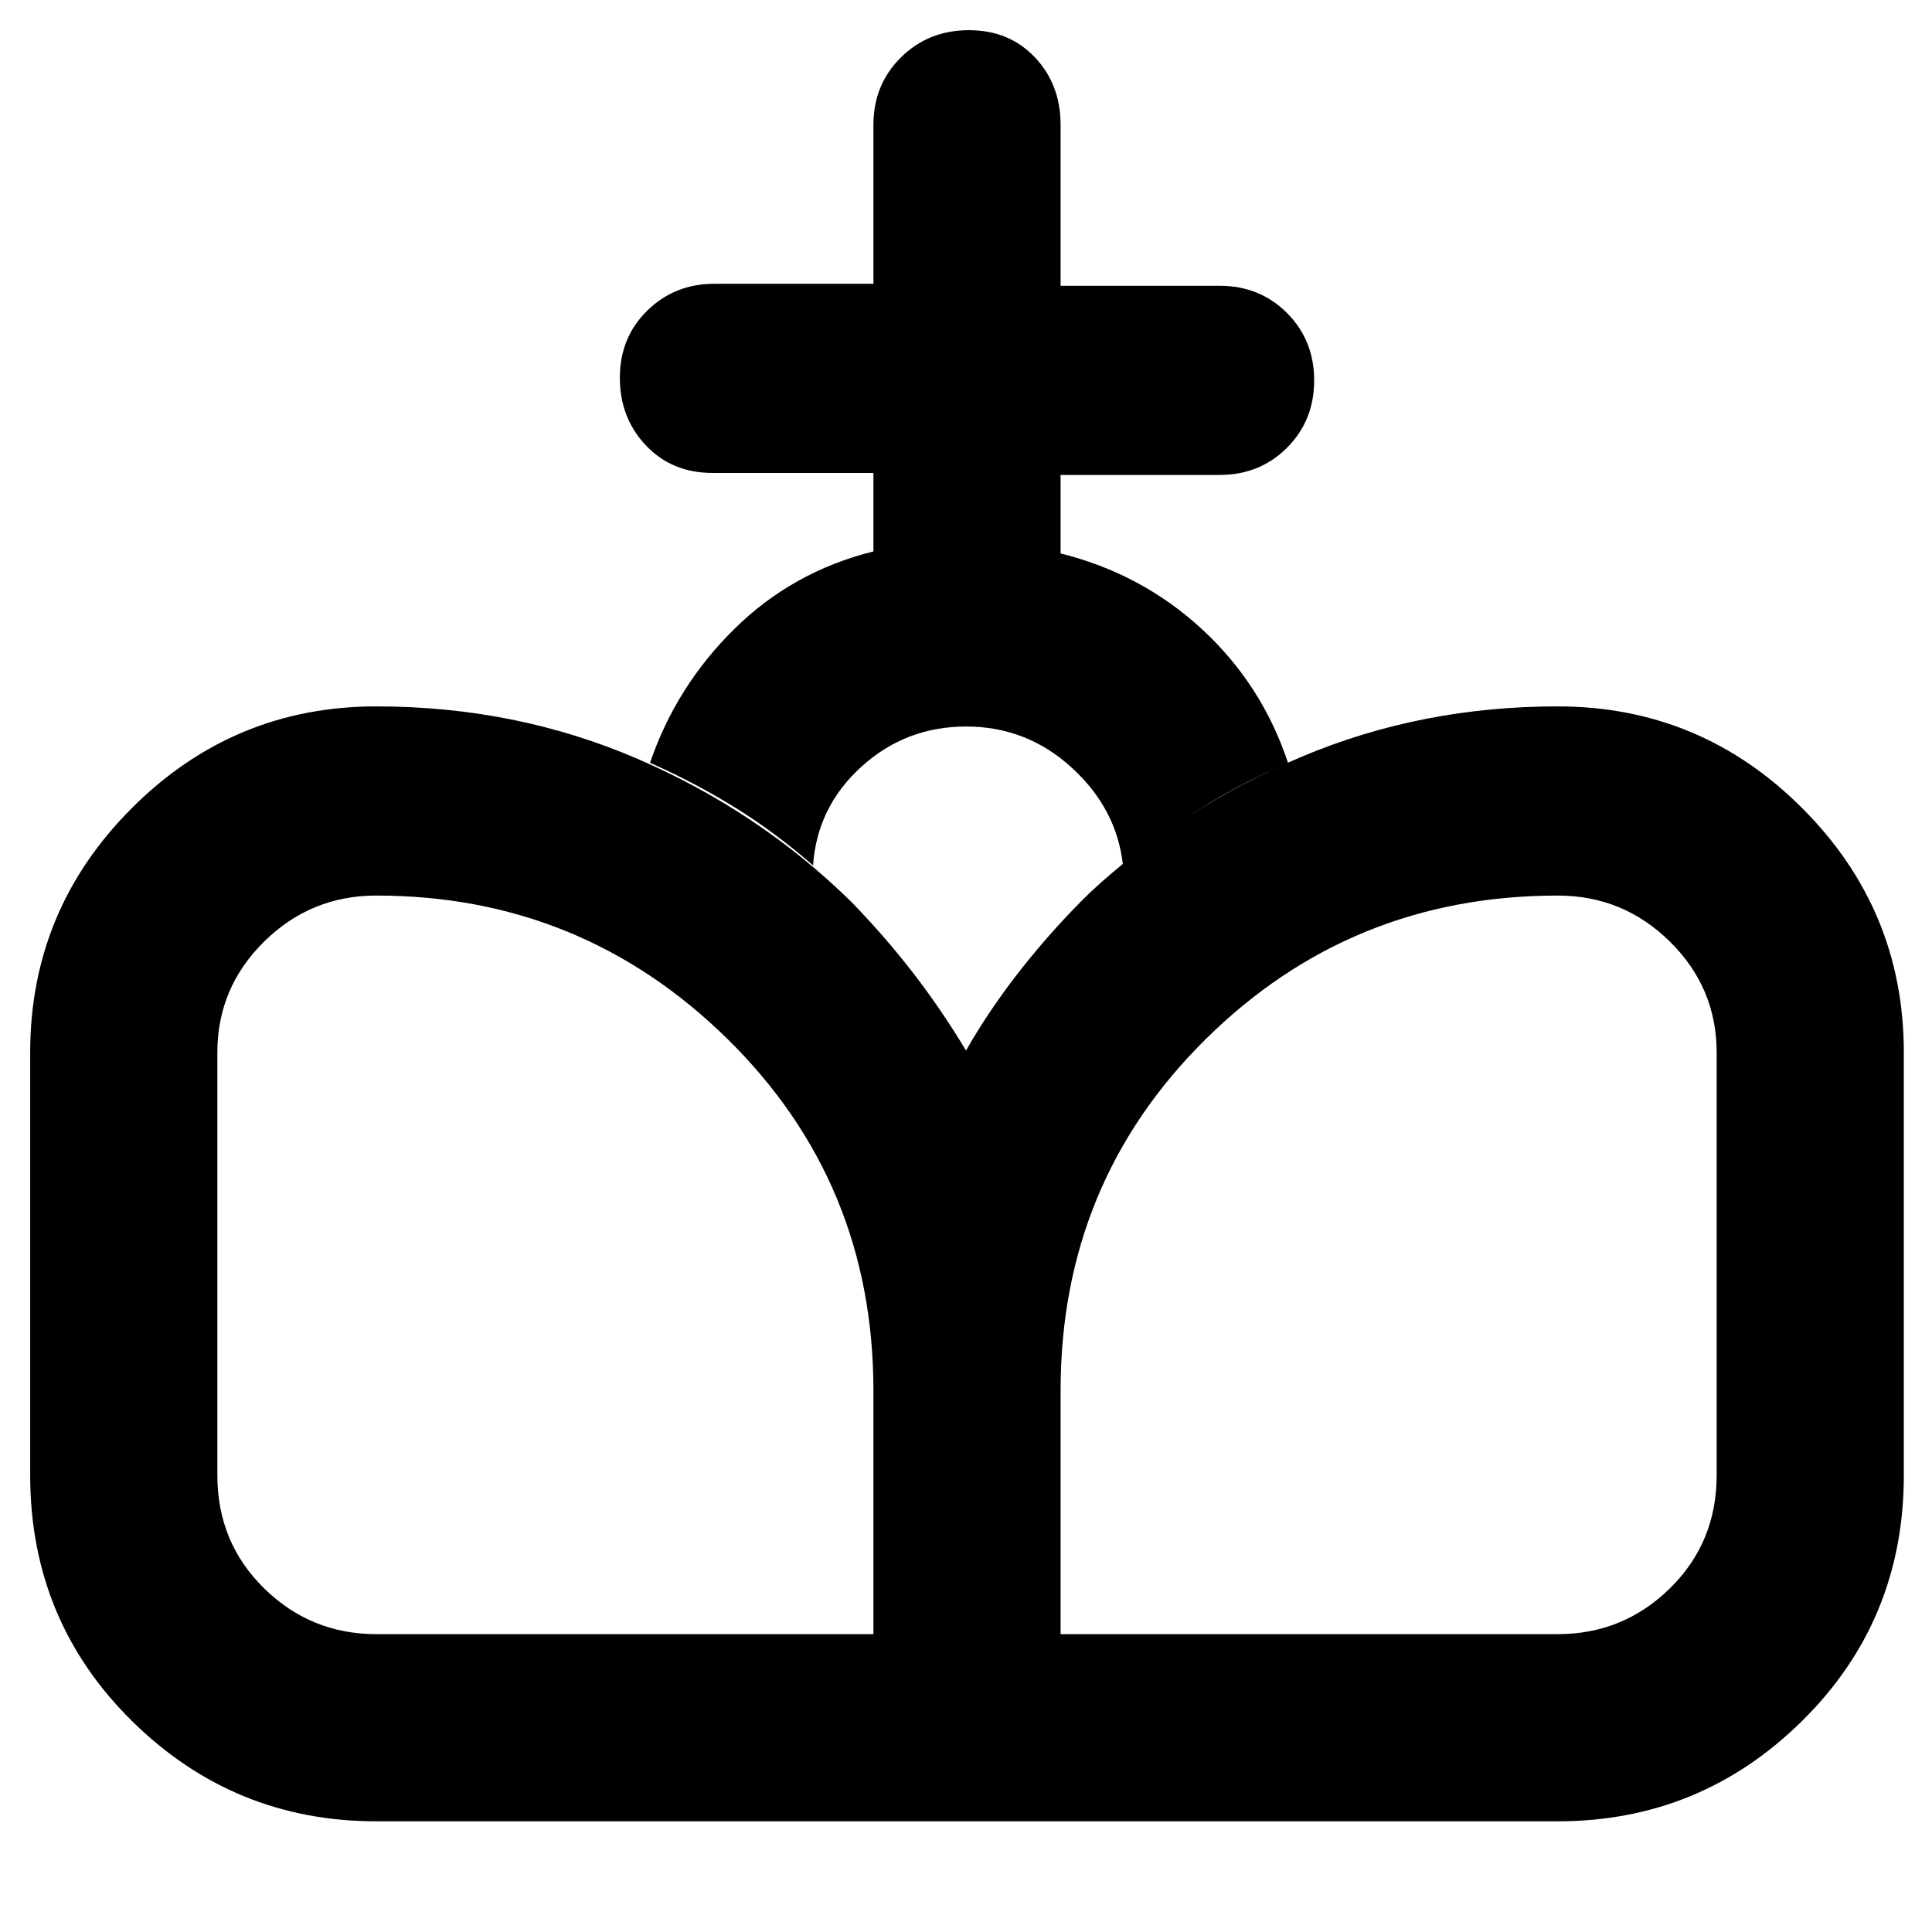 <svg xmlns="http://www.w3.org/2000/svg" height="48" viewBox="0 -960 960 960" width="48"><path d="m481-55-1-383q12-21 28-41.19 16-20.18 33.84-37.52 45.6-42.22 104.92-67.26Q706.08-609 774-609q70.95 0 121.47 50.53Q946-507.95 946-437v210q0 72.22-50.53 122.11Q844.95-55 774-55H481Zm-294 0q-70.95 0-121.47-49.89Q15-154.78 15-227v-210q0-70.95 50.53-121.47Q116.05-609 187-609q69.28 0 129.64 26Q377-557 423-511.9q17 17.52 31 35.71t26 38.18L481-55H187Zm0-93h247v-121q0-103.42-72.49-174.71Q289.01-515 187-515q-32.59 0-55.79 22.91Q108-469.17 108-437v210q0 33.43 23.21 56.21Q154.41-148 187-148Zm340 0h247q32.59 0 55.79-22.79Q853-193.57 853-227v-210q0-32.17-23.21-55.09Q806.59-515 774-515q-102.66 0-174.83 71.29Q527-372.42 527-269v121Zm-93-538v-39h-80q-20.1 0-33.05-13.68Q308-752.35 308-772.33q0-19.99 13.63-33.33Q335.25-819 355-819h79v-79q0-19.97 13.68-33.49Q461.35-945 481.42-945t32.83 13.51Q527-917.97 527-898v80h79q19.97 0 33.49 13.52Q653-790.96 653-770.98t-13.51 33.48Q625.97-724 606-724h-79v39q40.21 10 70.1 37.5Q627-620 640-581q-23 10-43.33 22.67Q576.33-545.66 558-530q-3-28-25.39-48.5-22.4-20.5-52.5-20.5Q450-599 428-579t-24 49q-18.97-16.49-38.69-28.71Q345.59-570.93 323-581q13-38 41.91-66.5Q393.82-676 434-686Z"/></svg>